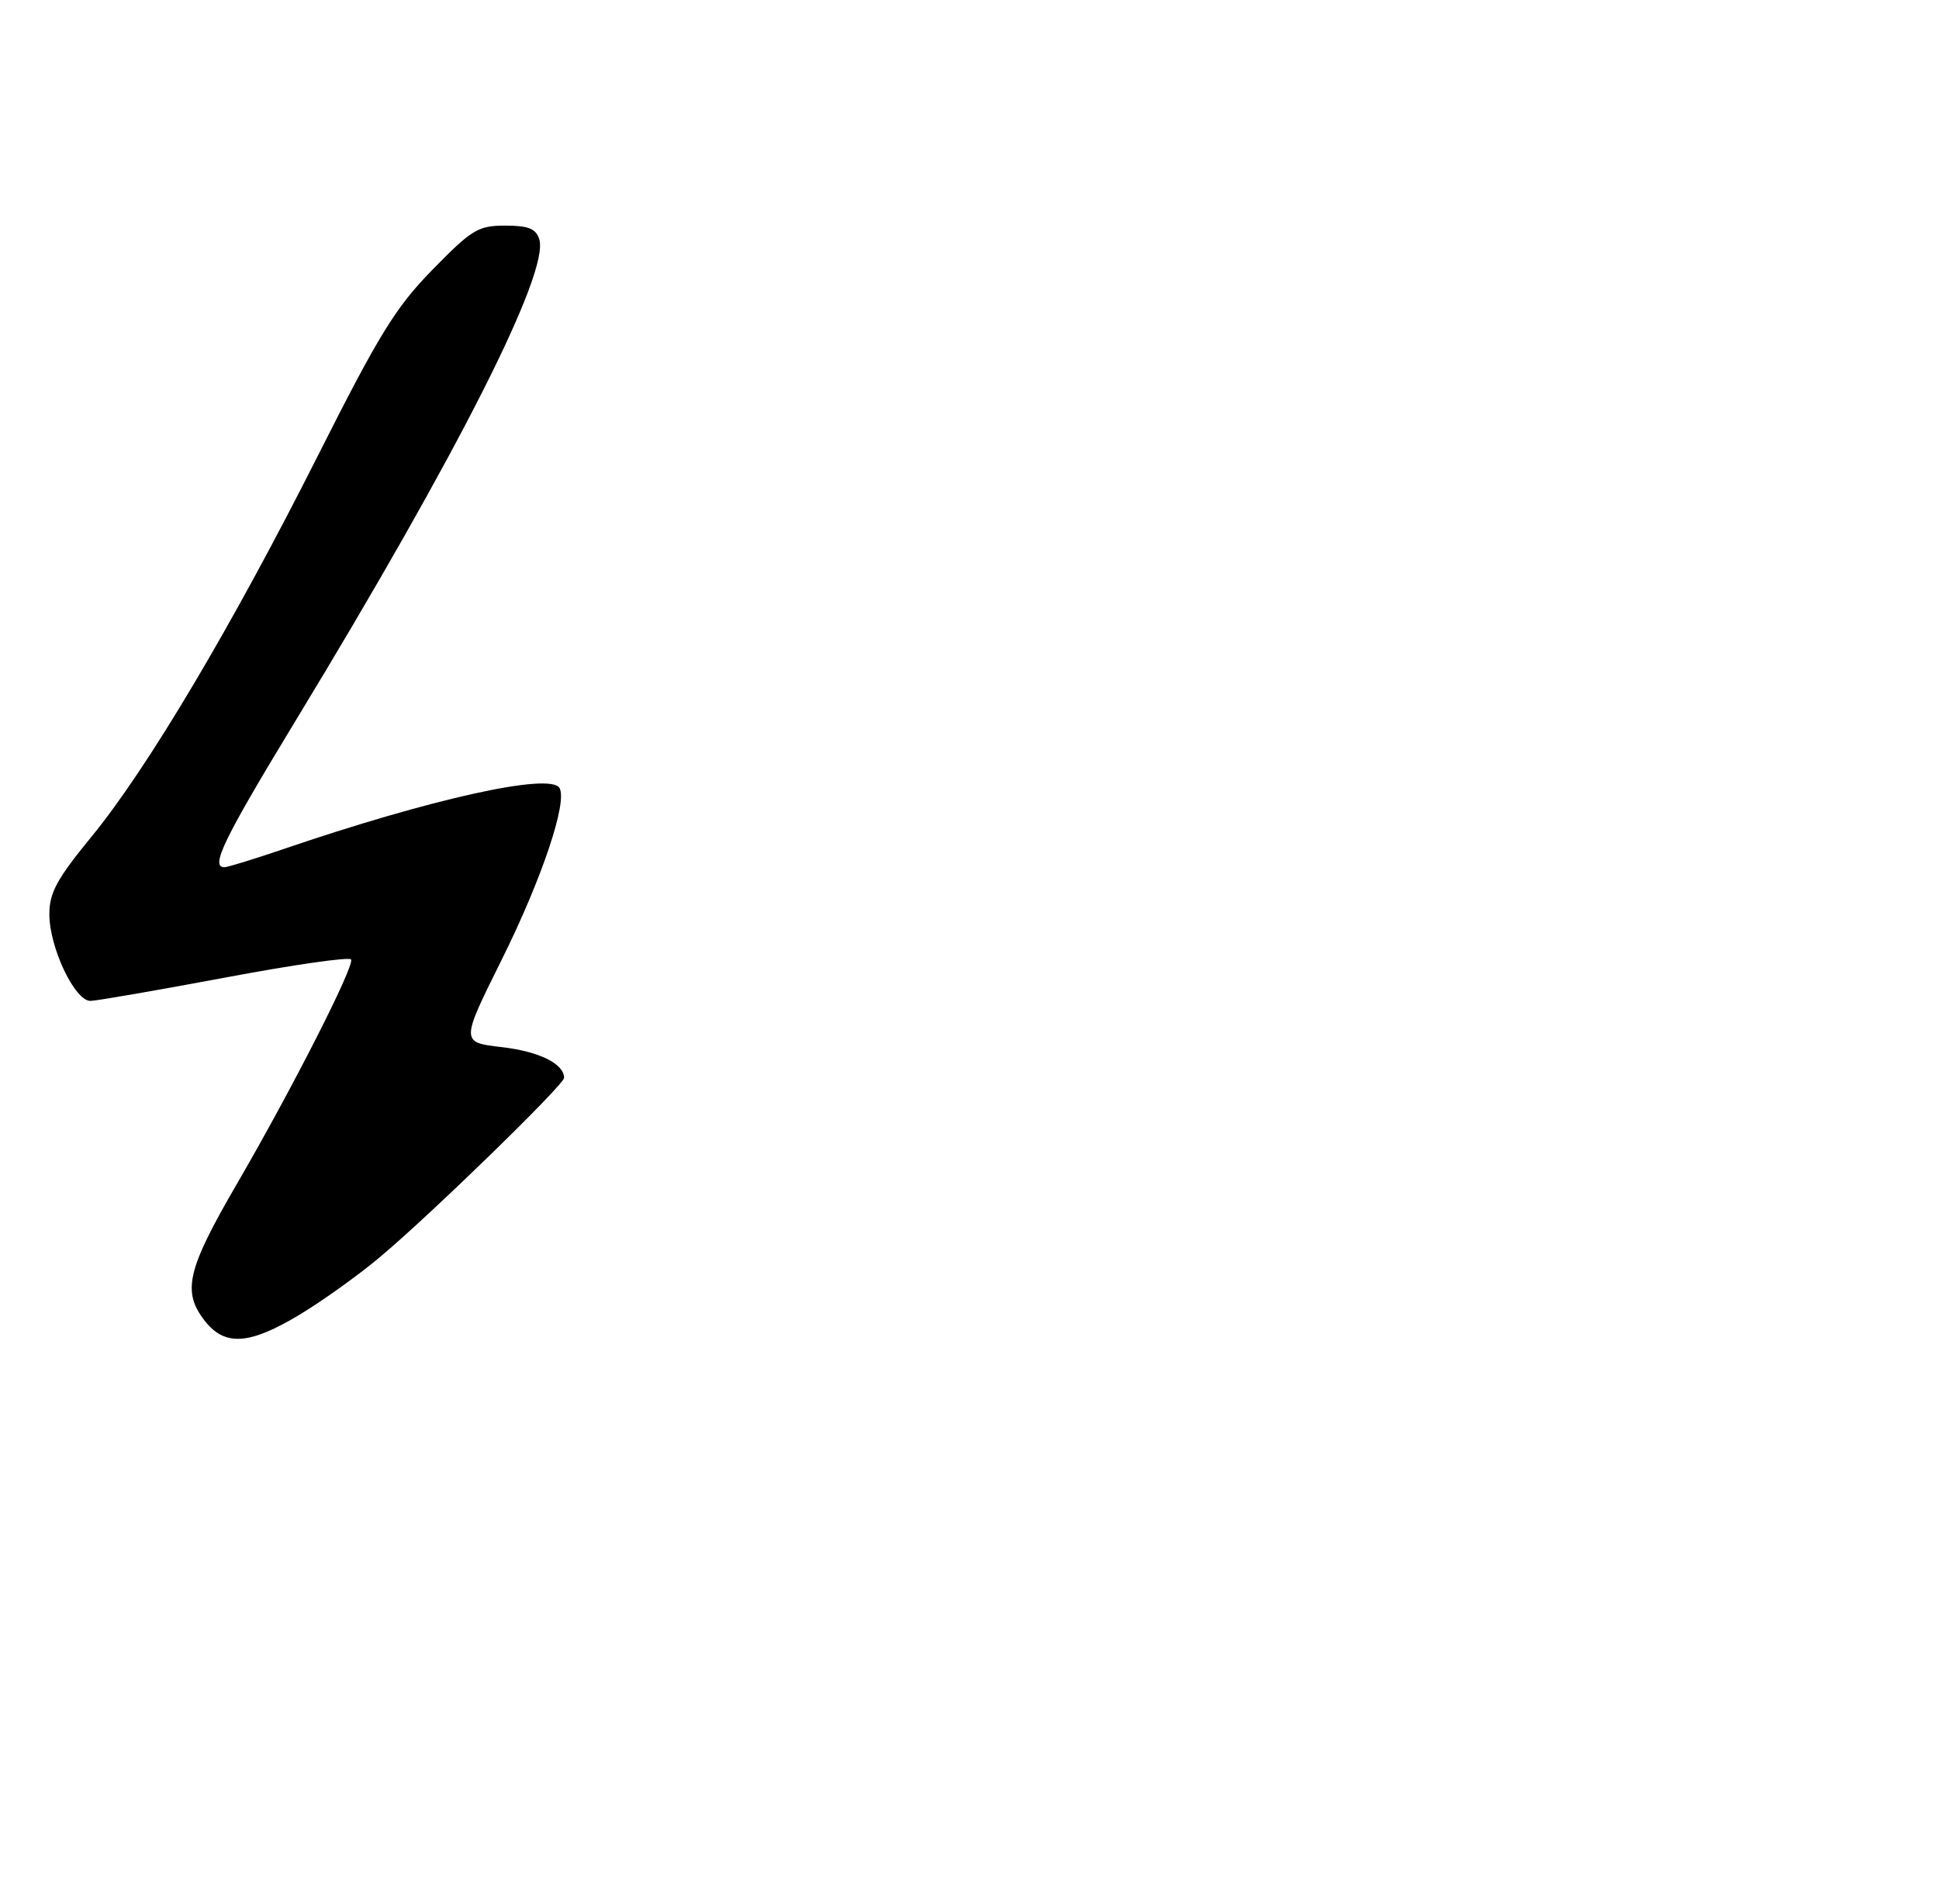 <?xml version="1.0" encoding="UTF-8" standalone="no"?>
<!DOCTYPE svg PUBLIC "-//W3C//DTD SVG 1.1//EN" "http://www.w3.org/Graphics/SVG/1.1/DTD/svg11.dtd" >
<svg xmlns="http://www.w3.org/2000/svg" xmlns:xlink="http://www.w3.org/1999/xlink" version="1.1" viewBox="0 0 275 270">
 <g >
 <path fill="currentColor"
d=" M 42.50 186.46 C 45.74 184.51 50.89 180.82 53.94 178.25 C 61.09 172.26 80.00 153.85 80.00 152.88 C 80.00 150.88 76.48 149.14 71.20 148.52 C 65.33 147.84 65.33 147.84 71.13 136.17 C 76.85 124.67 80.54 113.69 79.34 111.75 C 77.98 109.55 61.06 113.30 40.07 120.47 C 35.99 121.86 32.28 123.00 31.82 123.00 C 29.78 123.00 31.72 119.02 41.96 102.16 C 65.00 64.22 77.96 38.60 76.48 33.92 C 76.00 32.43 74.93 32.00 71.65 32.00 C 67.81 32.00 66.92 32.54 61.34 38.25 C 56.11 43.59 53.77 47.40 45.15 64.50 C 32.89 88.83 20.88 109.05 12.93 118.73 C 8.06 124.67 7.00 126.63 7.00 129.67 C 7.00 134.39 10.62 142.01 12.84 141.96 C 13.75 141.94 22.38 140.44 32.00 138.64 C 41.62 136.83 49.64 135.68 49.80 136.09 C 50.24 137.13 41.40 154.49 33.62 167.88 C 26.51 180.11 25.79 183.19 29.07 187.37 C 31.91 190.98 35.38 190.74 42.50 186.46 Z "/>
</g>
</svg>